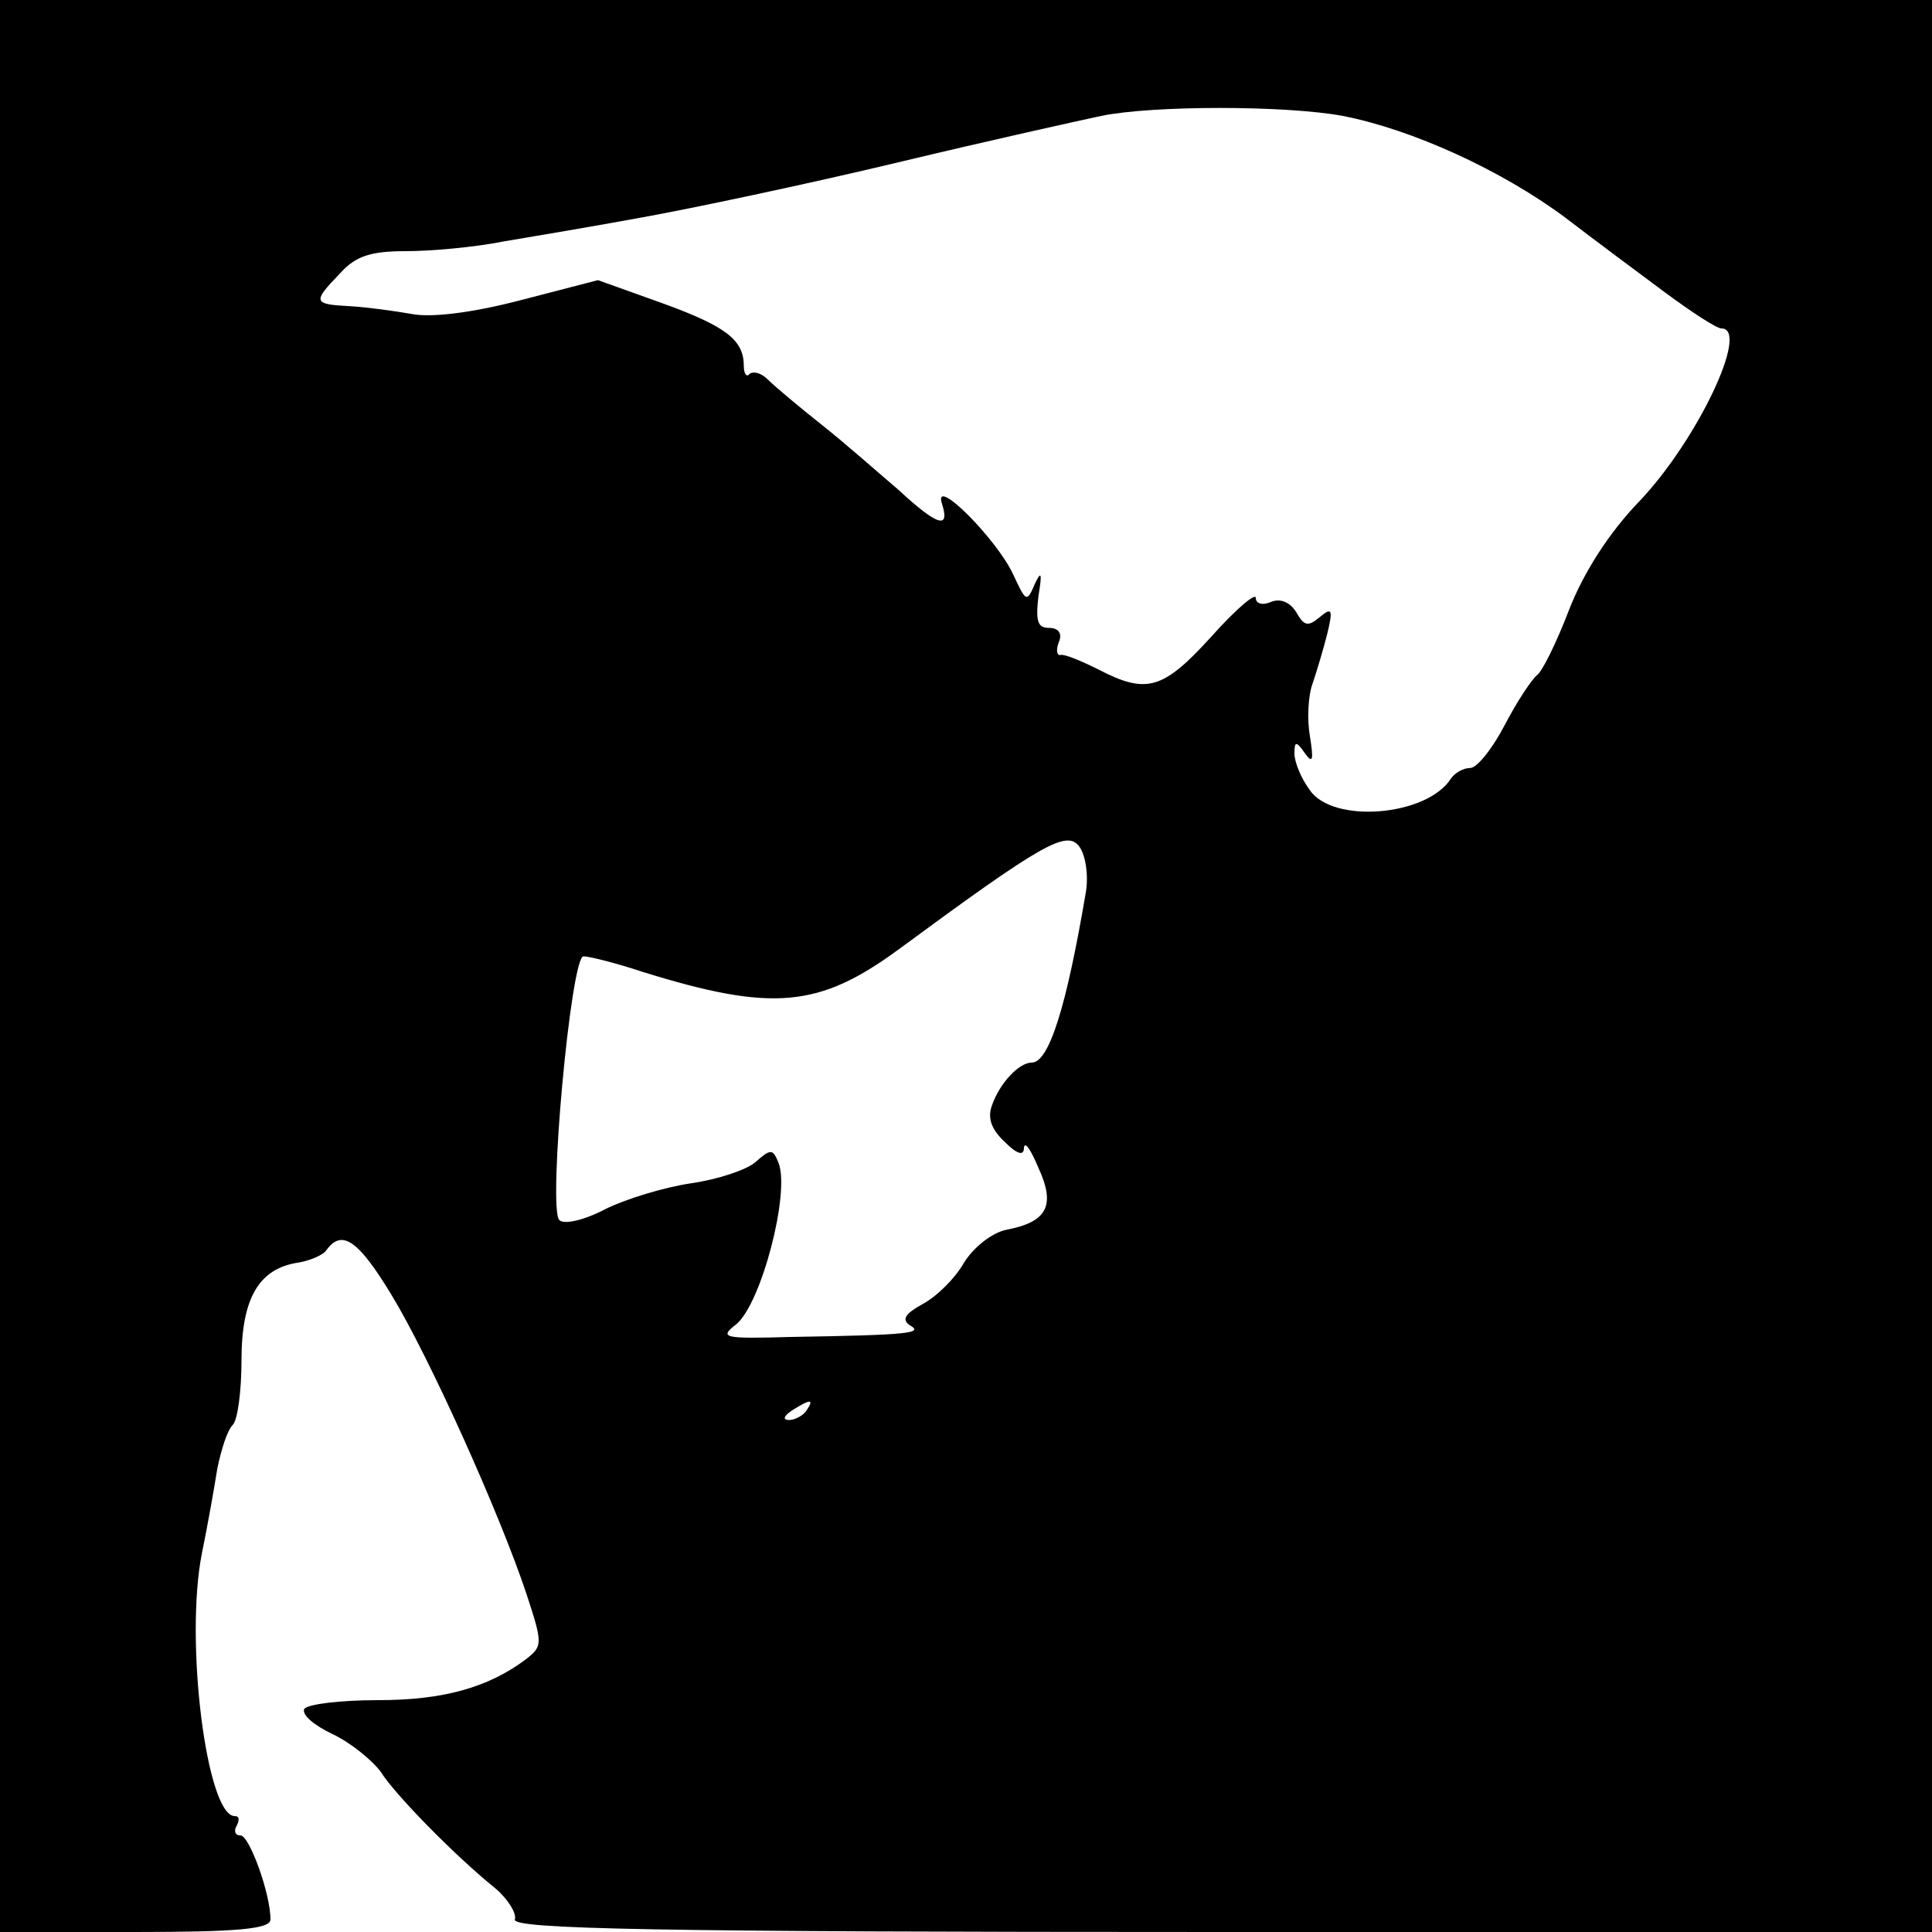 <?xml version="1.0" standalone="no"?>
<!DOCTYPE svg PUBLIC "-//W3C//DTD SVG 20010904//EN"
 "http://www.w3.org/TR/2001/REC-SVG-20010904/DTD/svg10.dtd">
<svg version="1.0" xmlns="http://www.w3.org/2000/svg"
 width="200pt" height="200pt" viewBox="0 0 200 200"
 preserveAspectRatio="xMidYMid meet">
<g transform="translate(0,200) scale(0.1,-0.1)"
fill="#000000" stroke="none">
<path d="M0 1000 l0 -1000 140 0 c105 0 140 3 140 13 0 27 -22 87 -31 87 -6 0
-7 5 -4 10 3 6 3 10 -2 10 -29 0 -52 181 -34 272 6 29 13 69 16 88 4 19 10 39
16 45 5 5 9 35 9 67 0 64 18 95 59 101 12 2 26 8 29 13 16 22 33 10 67 -46 39
-64 112 -226 140 -310 17 -52 17 -54 -1 -68 -39 -29 -85 -42 -153 -42 -38 0
-72 -4 -76 -9 -3 -6 10 -17 29 -26 19 -9 41 -27 50 -39 15 -24 78 -88 119
-121 13 -11 22 -26 20 -32 -4 -10 146 -13 731 -13 l736 0 0 1000 0 1000 -1000
0 -1000 0 0 -1000z m1390 880 c72 -14 164 -56 230 -105 30 -23 77 -58 104 -78
27 -20 53 -37 58 -37 30 0 -25 -116 -85 -179 -31 -32 -58 -74 -73 -113 -13
-34 -28 -64 -33 -67 -5 -4 -20 -26 -33 -51 -13 -25 -29 -45 -36 -45 -7 0 -16
-5 -20 -11 -25 -39 -122 -47 -146 -12 -9 12 -16 29 -16 38 0 13 2 13 11 0 8
-11 9 -7 5 18 -3 17 -2 42 3 55 4 12 11 35 15 51 6 25 5 28 -8 17 -12 -10 -16
-9 -24 5 -6 10 -16 15 -26 11 -9 -4 -16 -2 -16 4 0 6 -21 -12 -46 -40 -50 -55
-67 -60 -117 -34 -18 9 -35 16 -39 15 -4 -1 -5 5 -2 13 4 9 0 15 -10 15 -12 0
-14 7 -11 33 4 24 3 27 -4 12 -8 -19 -9 -18 -22 10 -17 37 -83 103 -74 74 9
-28 -5 -23 -45 14 -20 17 -55 48 -79 67 -24 19 -49 40 -56 47 -7 7 -15 9 -19
6 -3 -4 -6 0 -6 8 0 27 -18 41 -84 65 l-67 24 -81 -21 c-50 -13 -92 -18 -112
-14 -17 3 -46 7 -63 8 -39 2 -40 4 -11 34 16 18 32 23 68 23 26 0 71 4 101 10
30 5 95 16 144 25 50 9 169 34 265 57 96 23 191 44 210 48 53 11 191 11 250 0z
m-266 -804 c-20 -118 -38 -176 -56 -176 -13 0 -33 -21 -41 -44 -5 -13 -1 -25
13 -38 13 -13 20 -15 20 -6 1 7 7 -2 15 -21 18 -39 9 -56 -33 -64 -15 -3 -34
-18 -44 -34 -9 -16 -28 -35 -43 -43 -18 -10 -22 -16 -13 -22 14 -8 1 -10 -123
-12 -70 -2 -75 -1 -57 13 26 21 56 136 44 167 -6 15 -8 15 -24 1 -9 -8 -39
-18 -67 -22 -27 -4 -67 -16 -89 -27 -21 -11 -42 -16 -47 -11 -12 12 12 273 25
273 6 0 34 -7 61 -16 135 -42 183 -37 265 23 148 109 174 124 187 107 7 -9 10
-31 7 -48z m-289 -536 c-3 -5 -12 -10 -18 -10 -7 0 -6 4 3 10 19 12 23 12 15
0z"/>
</g>
</svg>

